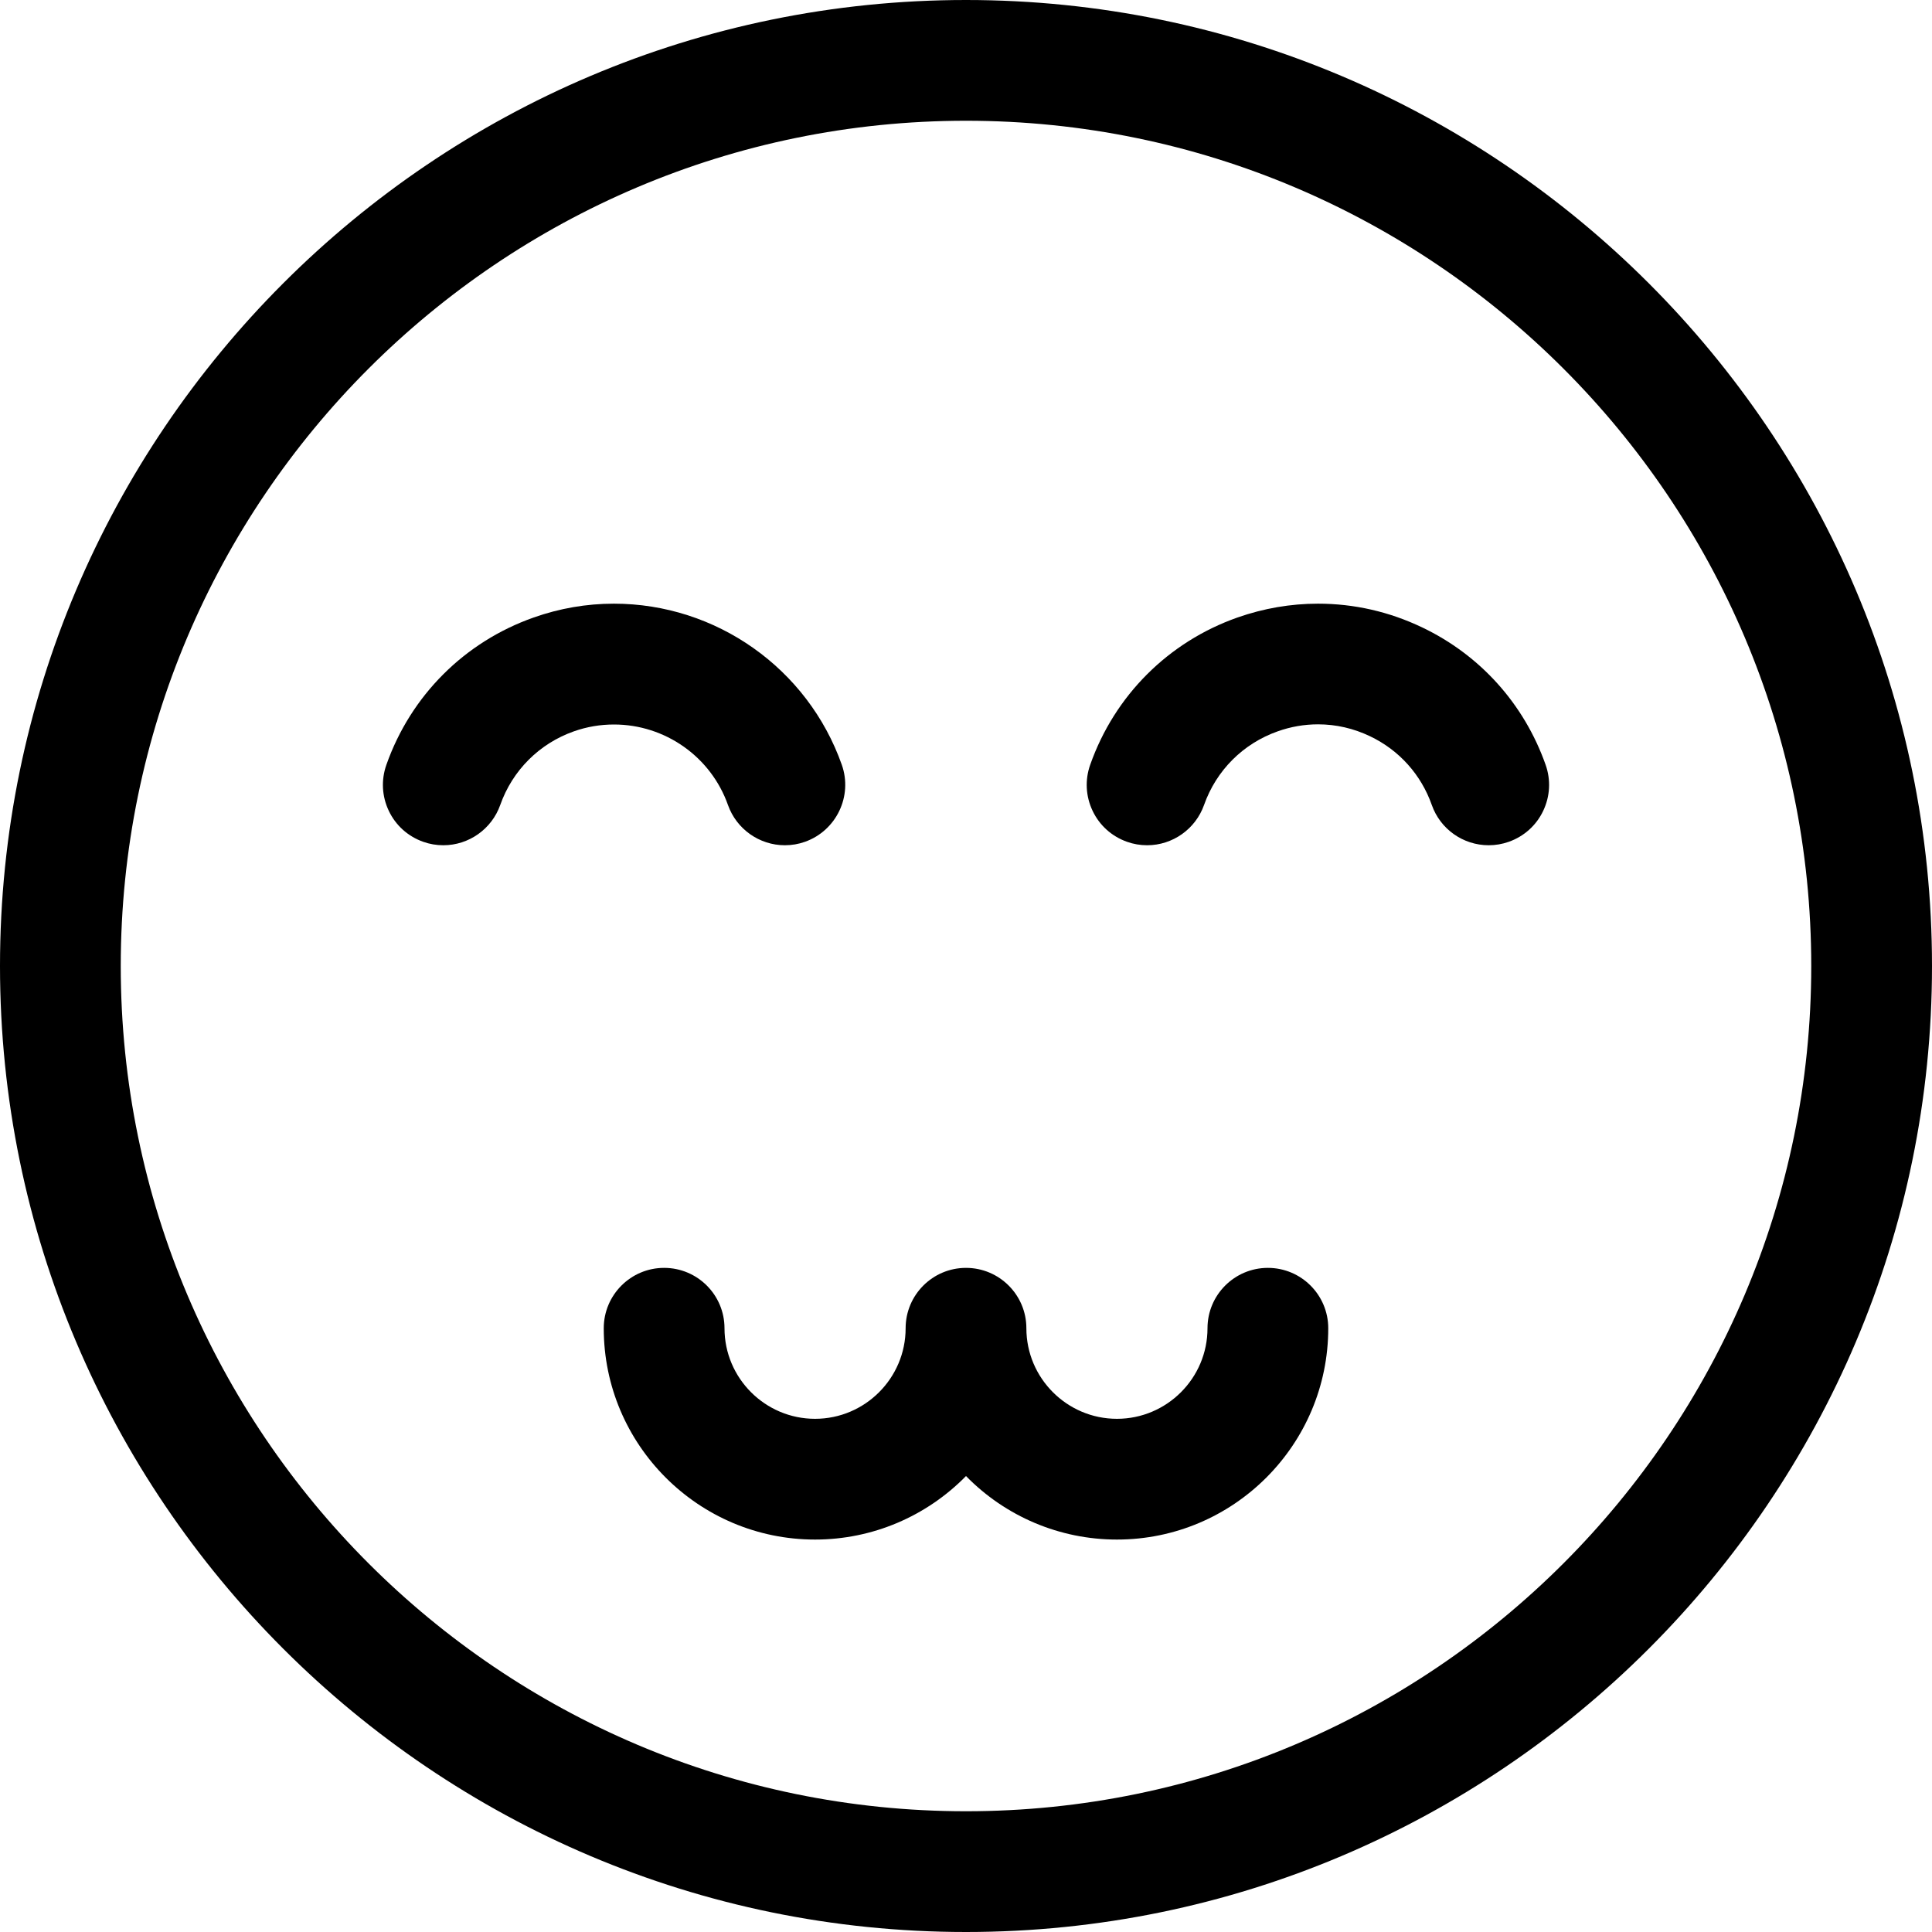 <?xml version="1.0" encoding="utf-8"?>
<!-- Generator: Adobe Illustrator 22.1.0, SVG Export Plug-In . SVG Version: 6.00 Build 0)  -->
<svg version="1.1" id="Layer_1" xmlns="http://www.w3.org/2000/svg" xmlns:xlink="http://www.w3.org/1999/xlink" x="0px" y="0px"
	 viewBox="0 0 24 24" style="enable-background:new 0 0 24 24;" xml:space="preserve">
<title>smiley-cheerful</title>
<g>
	<path d="M12,24C5.383,24,0,18.617,0,12C0,5.383,5.383,0,12,0c6.617,0,12,5.383,12,12C24,18.617,18.617,24,12,24z M12,1.5
		C6.21,1.5,1.5,6.21,1.5,12c0,5.79,4.71,10.5,10.5,10.5c5.79,0,10.5-4.71,10.5-10.5C22.5,6.21,17.79,1.5,12,1.5z"/>
	<path d="M18.493,10.5c-0.318,0-0.602-0.201-0.707-0.501c-0.133-0.377-0.406-0.681-0.767-0.853
		c-0.205-0.098-0.422-0.148-0.646-0.148c-0.17,0-0.338,0.029-0.501,0.087C15.442,9.237,15.109,9.57,14.957,10
		c-0.106,0.299-0.39,0.5-0.707,0.5c-0.085,0-0.169-0.014-0.25-0.043c-0.189-0.067-0.341-0.203-0.427-0.384
		c-0.086-0.181-0.097-0.384-0.03-0.573c0.303-0.859,0.97-1.526,1.829-1.829c0.325-0.114,0.662-0.172,1.001-0.172
		c0.448,0,0.883,0.099,1.292,0.294C18.388,8.138,18.933,8.745,19.2,9.5c0.067,0.189,0.056,0.392-0.03,0.573
		c-0.086,0.181-0.238,0.317-0.427,0.384C18.661,10.486,18.577,10.5,18.493,10.5z"/>
	<path d="M9.75,10.5c-0.317,0-0.601-0.201-0.707-0.5c-0.211-0.598-0.78-1-1.416-1C7.458,9,7.29,9.028,7.129,9.085
		C6.699,9.237,6.366,9.57,6.214,10c-0.106,0.299-0.39,0.5-0.707,0.5l0,0c-0.085,0-0.169-0.014-0.25-0.043
		c-0.189-0.067-0.341-0.203-0.427-0.384C4.744,9.892,4.733,9.689,4.8,9.5c0.303-0.859,0.97-1.526,1.829-1.829
		c0.322-0.114,0.658-0.172,0.997-0.172c1.27,0,2.408,0.804,2.831,2.001c0.138,0.39-0.068,0.819-0.457,0.957
		C9.919,10.486,9.835,10.5,9.75,10.5z"/>
	<path d="M13.875,19.125c-0.713,0-1.385-0.288-1.875-0.789c-0.49,0.5-1.162,0.789-1.875,0.789c-1.447,0-2.625-1.177-2.625-2.625
		c0-0.414,0.336-0.75,0.75-0.75S9,16.086,9,16.5c0,0.62,0.505,1.125,1.125,1.125S11.25,17.12,11.25,16.5
		c0-0.414,0.336-0.75,0.75-0.75s0.75,0.336,0.75,0.75c0,0.62,0.505,1.125,1.125,1.125S15,17.12,15,16.5
		c0-0.414,0.336-0.75,0.75-0.75s0.75,0.336,0.75,0.75C16.5,17.948,15.323,19.125,13.875,19.125z"/>
</g>
</svg>

